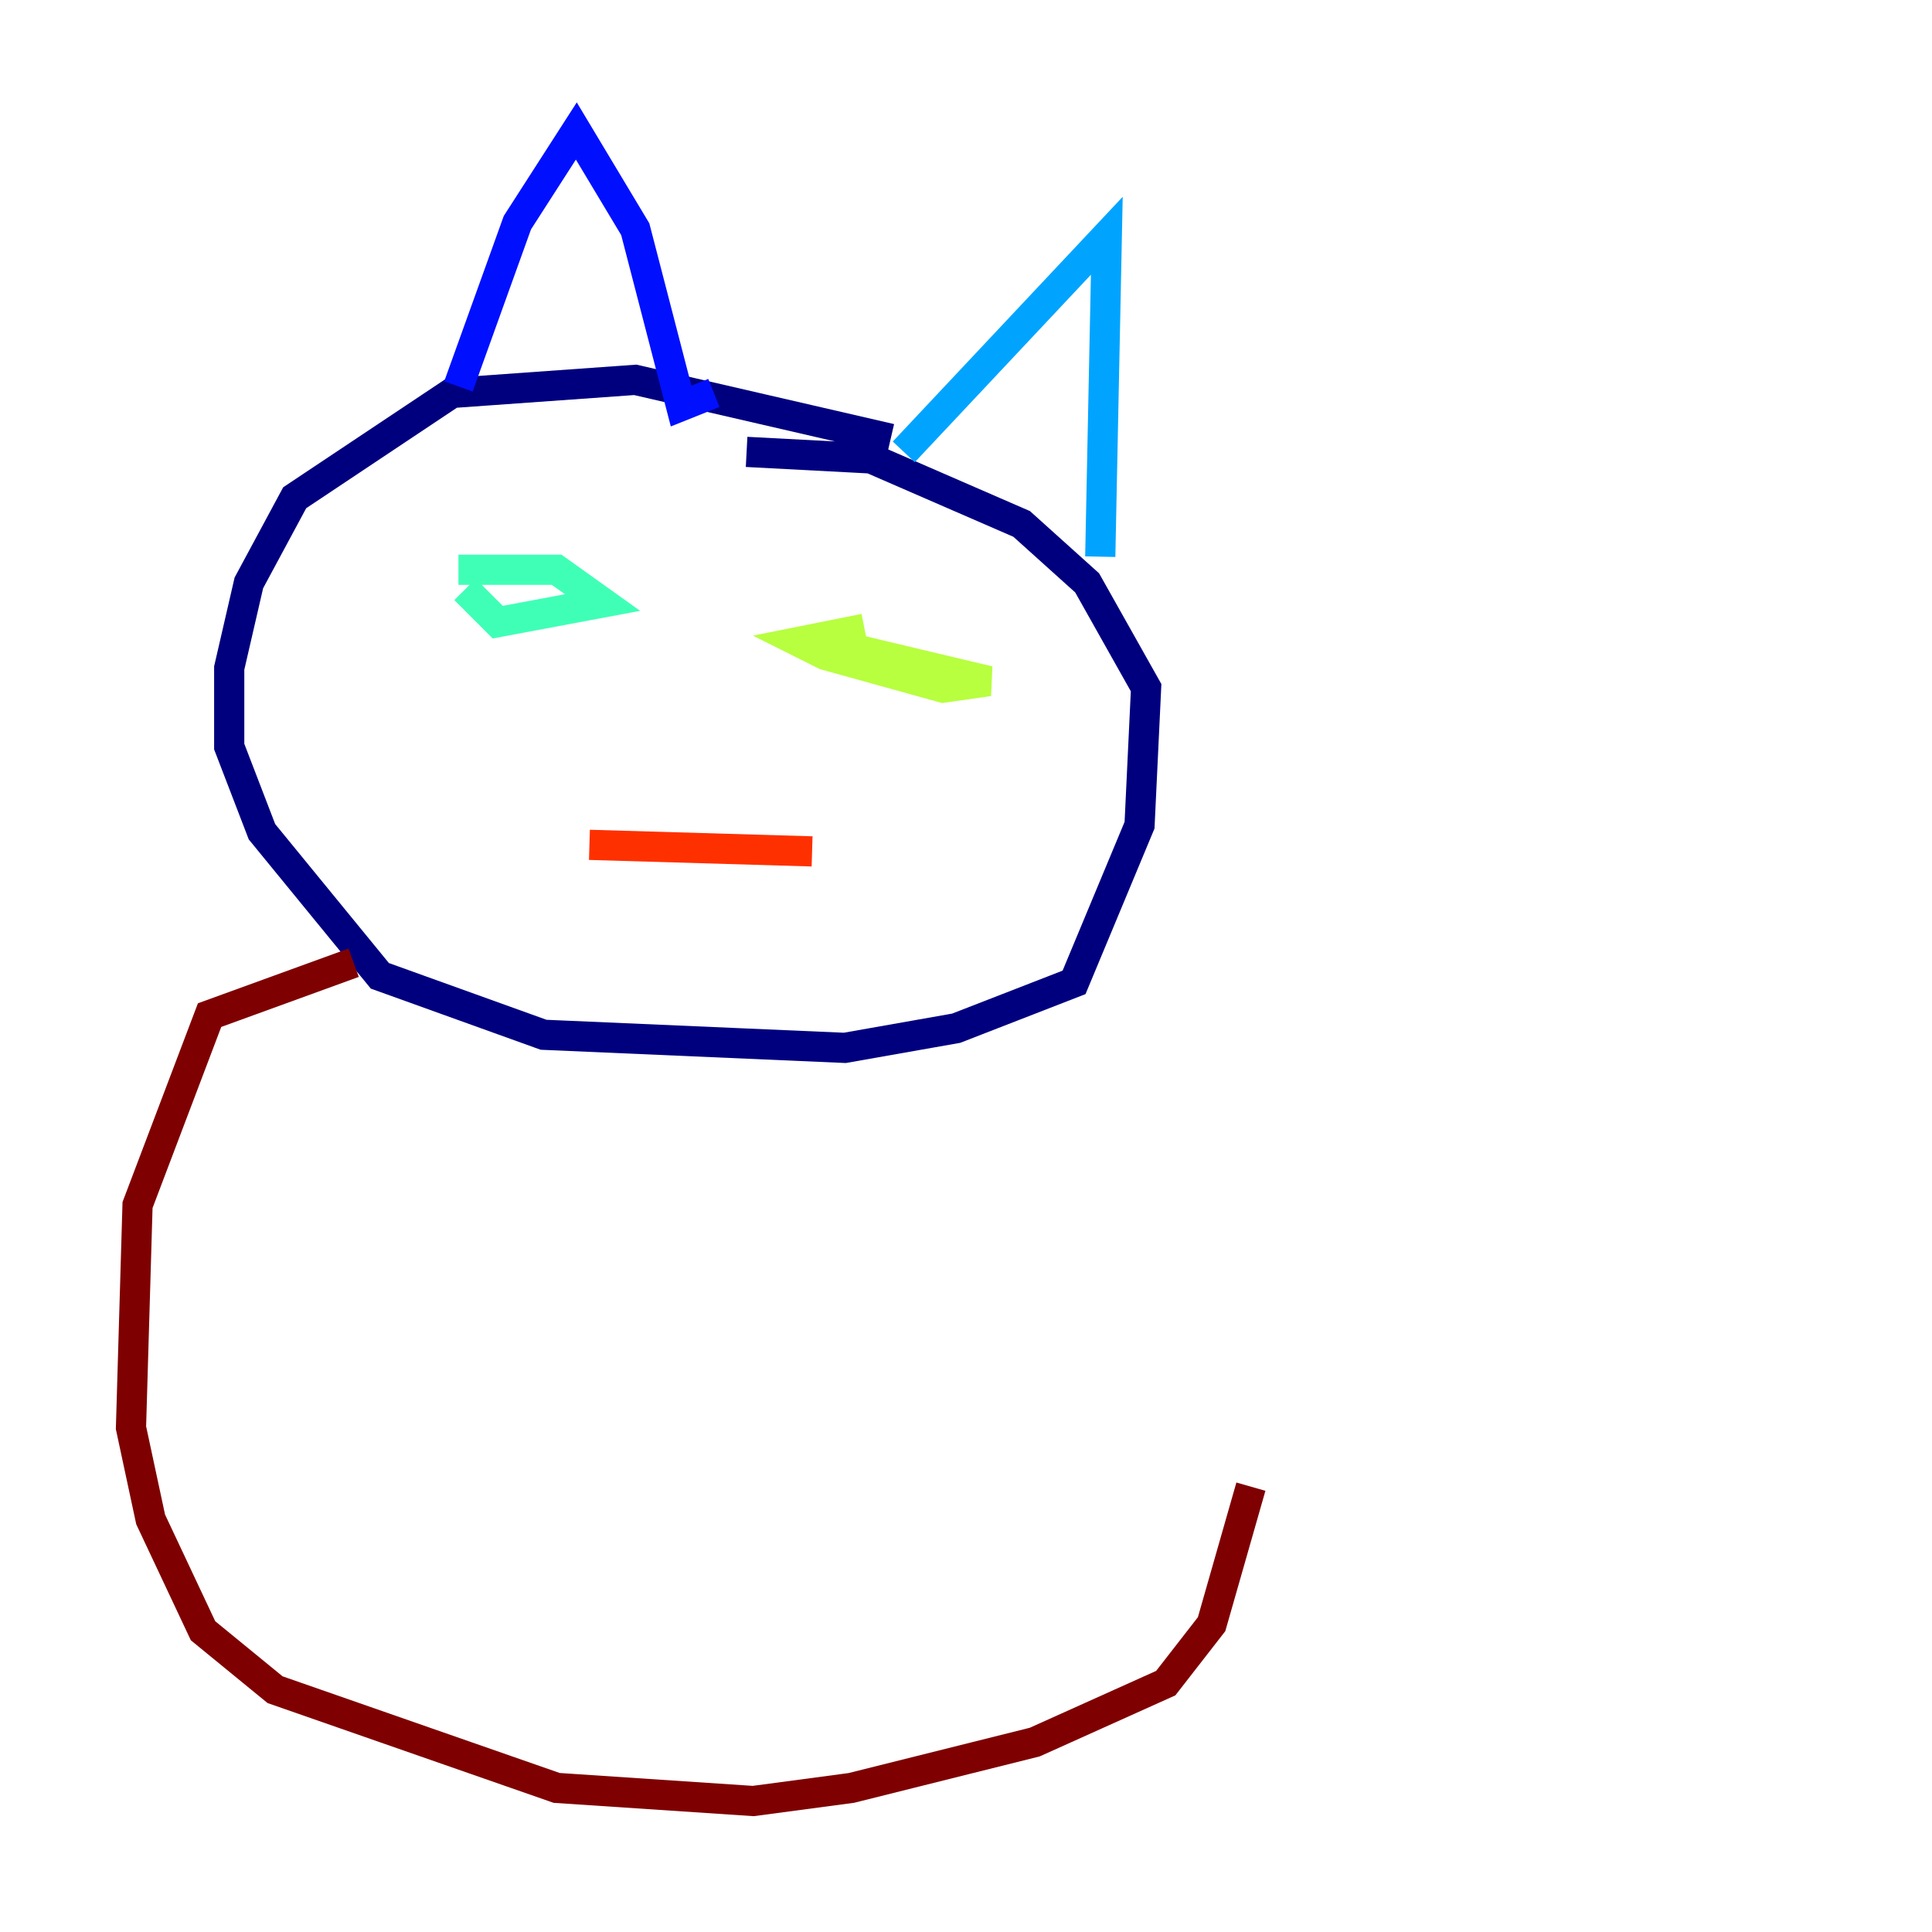 <?xml version="1.0" encoding="utf-8" ?>
<svg baseProfile="tiny" height="128" version="1.2" viewBox="0,0,128,128" width="128" xmlns="http://www.w3.org/2000/svg" xmlns:ev="http://www.w3.org/2001/xml-events" xmlns:xlink="http://www.w3.org/1999/xlink"><defs /><polyline fill="none" points="59.01,29.071 42.088,25.166 29.939,26.034 19.525,32.976 16.488,38.617 15.186,44.258 15.186,49.464 17.356,55.105 25.166,64.651 36.014,68.556 55.973,69.424 63.349,68.122 71.159,65.085 75.498,54.671 75.932,45.559 72.027,38.617 67.688,34.712 57.709,30.373 49.464,29.939" stroke="#00007f" stroke-width="2" /><polyline fill="none" points="30.373,25.6 34.278,14.752 38.183,8.678 42.088,15.186 45.125,26.902 47.295,26.034" stroke="#0010ff" stroke-width="2" /><polyline fill="none" points="59.878,29.939 73.329,15.62 72.895,36.881" stroke="#00a4ff" stroke-width="2" /><polyline fill="none" points="30.373,37.749 36.881,37.749 39.919,39.919 32.976,41.22 30.807,39.051" stroke="#3fffb7" stroke-width="2" /><polyline fill="none" points="57.275,41.654 52.936,42.522 54.671,43.39 62.481,45.559 65.519,45.125 56.407,42.956" stroke="#b7ff3f" stroke-width="2" /><polyline fill="none" points="38.183,55.973 38.183,55.973" stroke="#ffb900" stroke-width="2" /><polyline fill="none" points="39.051,55.973 53.803,56.407" stroke="#ff3000" stroke-width="2" /><polyline fill="none" points="23.43,63.783 13.885,67.254 9.112,79.837 8.678,94.59 9.98,100.664 13.451,108.041 18.224,111.946 36.881,118.454 49.898,119.322 56.407,118.454 68.556,115.417 77.234,111.512 80.271,107.607 82.875,98.495" stroke="#7f0000" stroke-width="2" /></svg>
